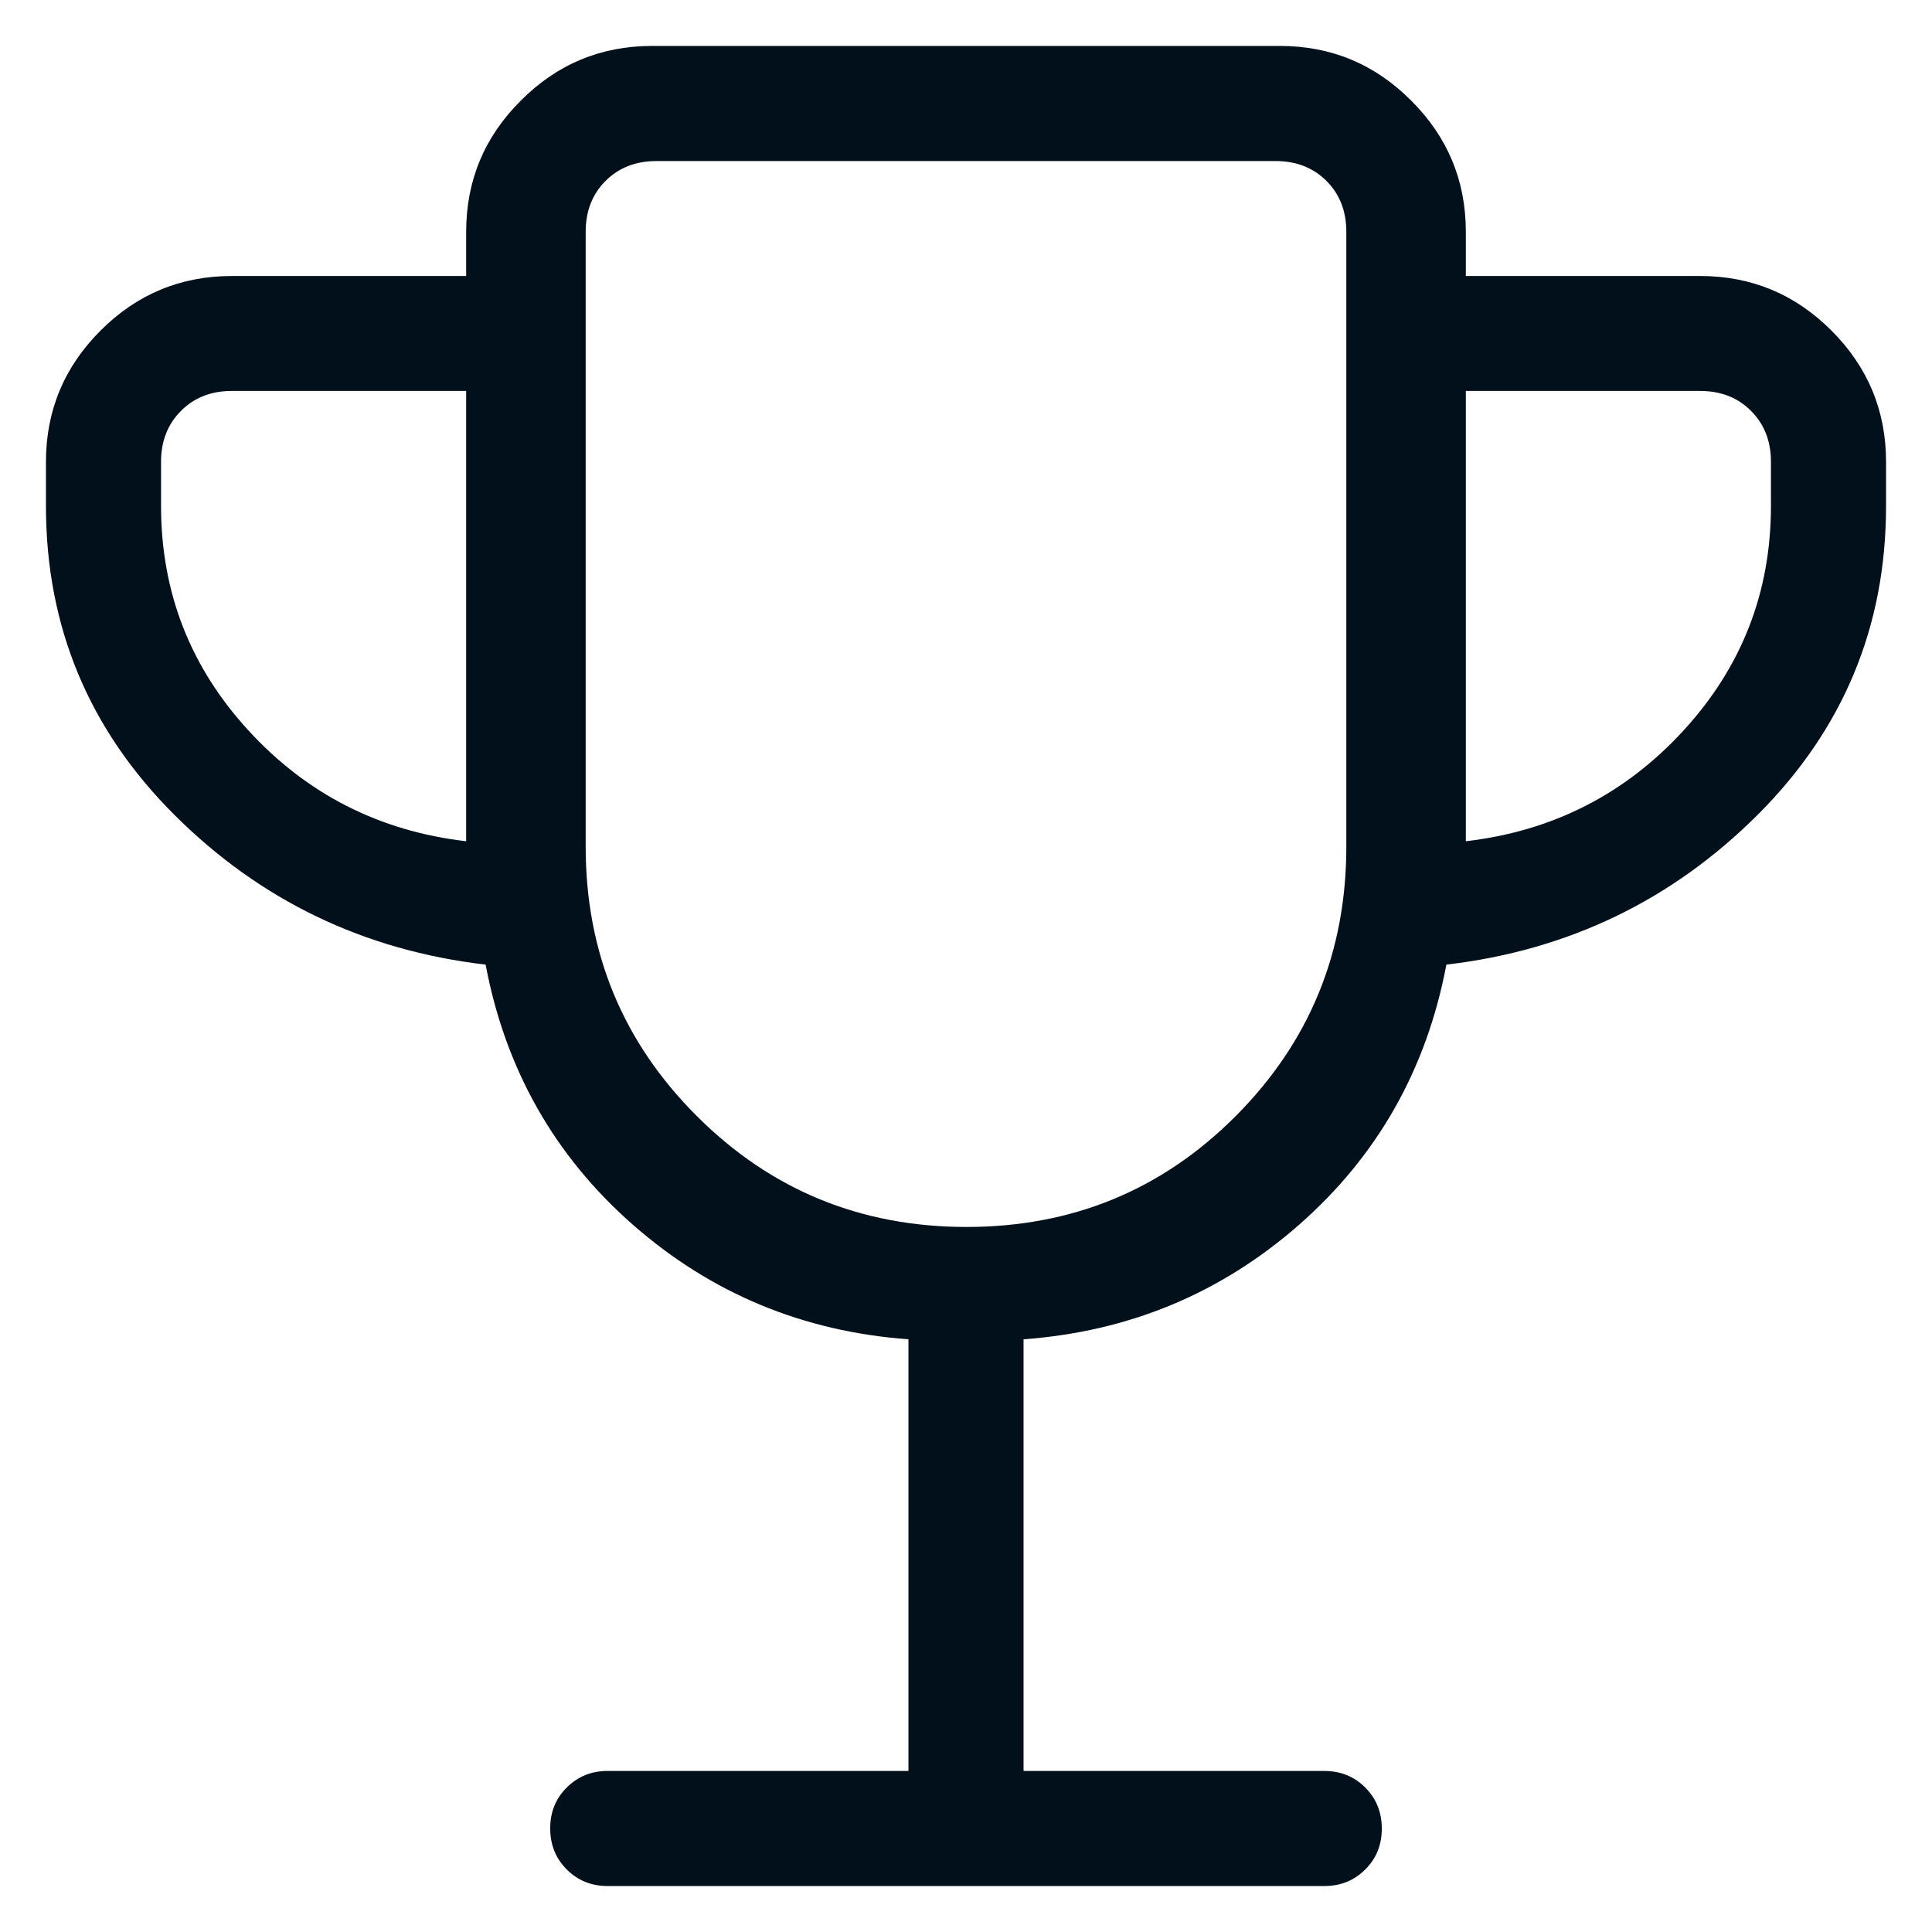 <svg width="14" height="14" viewBox="0 0 14 14" fill="none" xmlns="http://www.w3.org/2000/svg">
<path d="M6.583 12.833V9.705C5.817 9.649 5.151 9.371 4.584 8.873C4.017 8.374 3.662 7.747 3.519 6.99C2.638 6.887 1.886 6.525 1.265 5.906C0.644 5.287 0.333 4.541 0.333 3.667V3.346C0.333 2.976 0.465 2.659 0.729 2.395C0.992 2.132 1.309 2 1.68 2H3.378V1.68C3.378 1.309 3.51 0.992 3.774 0.729C4.037 0.465 4.354 0.333 4.724 0.333H9.276C9.646 0.333 9.963 0.465 10.226 0.729C10.49 0.992 10.622 1.309 10.622 1.68V2H12.32C12.691 2 13.008 2.132 13.271 2.395C13.535 2.659 13.667 2.976 13.667 3.346V3.667C13.667 4.541 13.356 5.287 12.735 5.906C12.114 6.525 11.362 6.887 10.481 6.99C10.338 7.747 9.983 8.374 9.416 8.873C8.849 9.371 8.183 9.649 7.417 9.705V12.833H9.596C9.714 12.833 9.813 12.873 9.893 12.953C9.973 13.033 10.013 13.132 10.013 13.251C10.013 13.369 9.973 13.468 9.893 13.547C9.813 13.627 9.714 13.667 9.596 13.667H4.404C4.286 13.667 4.187 13.627 4.107 13.547C4.027 13.467 3.987 13.368 3.987 13.249C3.987 13.131 4.027 13.032 4.107 12.953C4.187 12.873 4.286 12.833 4.404 12.833H6.583ZM3.378 6.096V2.833H1.68C1.53 2.833 1.407 2.881 1.311 2.978C1.215 3.074 1.167 3.197 1.167 3.346V3.667C1.167 4.291 1.378 4.833 1.801 5.294C2.224 5.755 2.75 6.023 3.378 6.096ZM7.004 8.891C7.77 8.891 8.421 8.623 8.955 8.087C9.489 7.551 9.756 6.9 9.756 6.135V1.68C9.756 1.53 9.708 1.407 9.612 1.311C9.516 1.215 9.393 1.167 9.244 1.167H4.756C4.607 1.167 4.484 1.215 4.388 1.311C4.292 1.407 4.244 1.53 4.244 1.68V6.135C4.244 6.9 4.512 7.551 5.049 8.087C5.585 8.623 6.237 8.891 7.004 8.891ZM10.622 6.096C11.25 6.023 11.776 5.755 12.199 5.294C12.622 4.833 12.833 4.291 12.833 3.667V3.346C12.833 3.197 12.785 3.074 12.689 2.978C12.593 2.881 12.47 2.833 12.32 2.833H10.622V6.096Z" fill="#01101A"/>
</svg>
